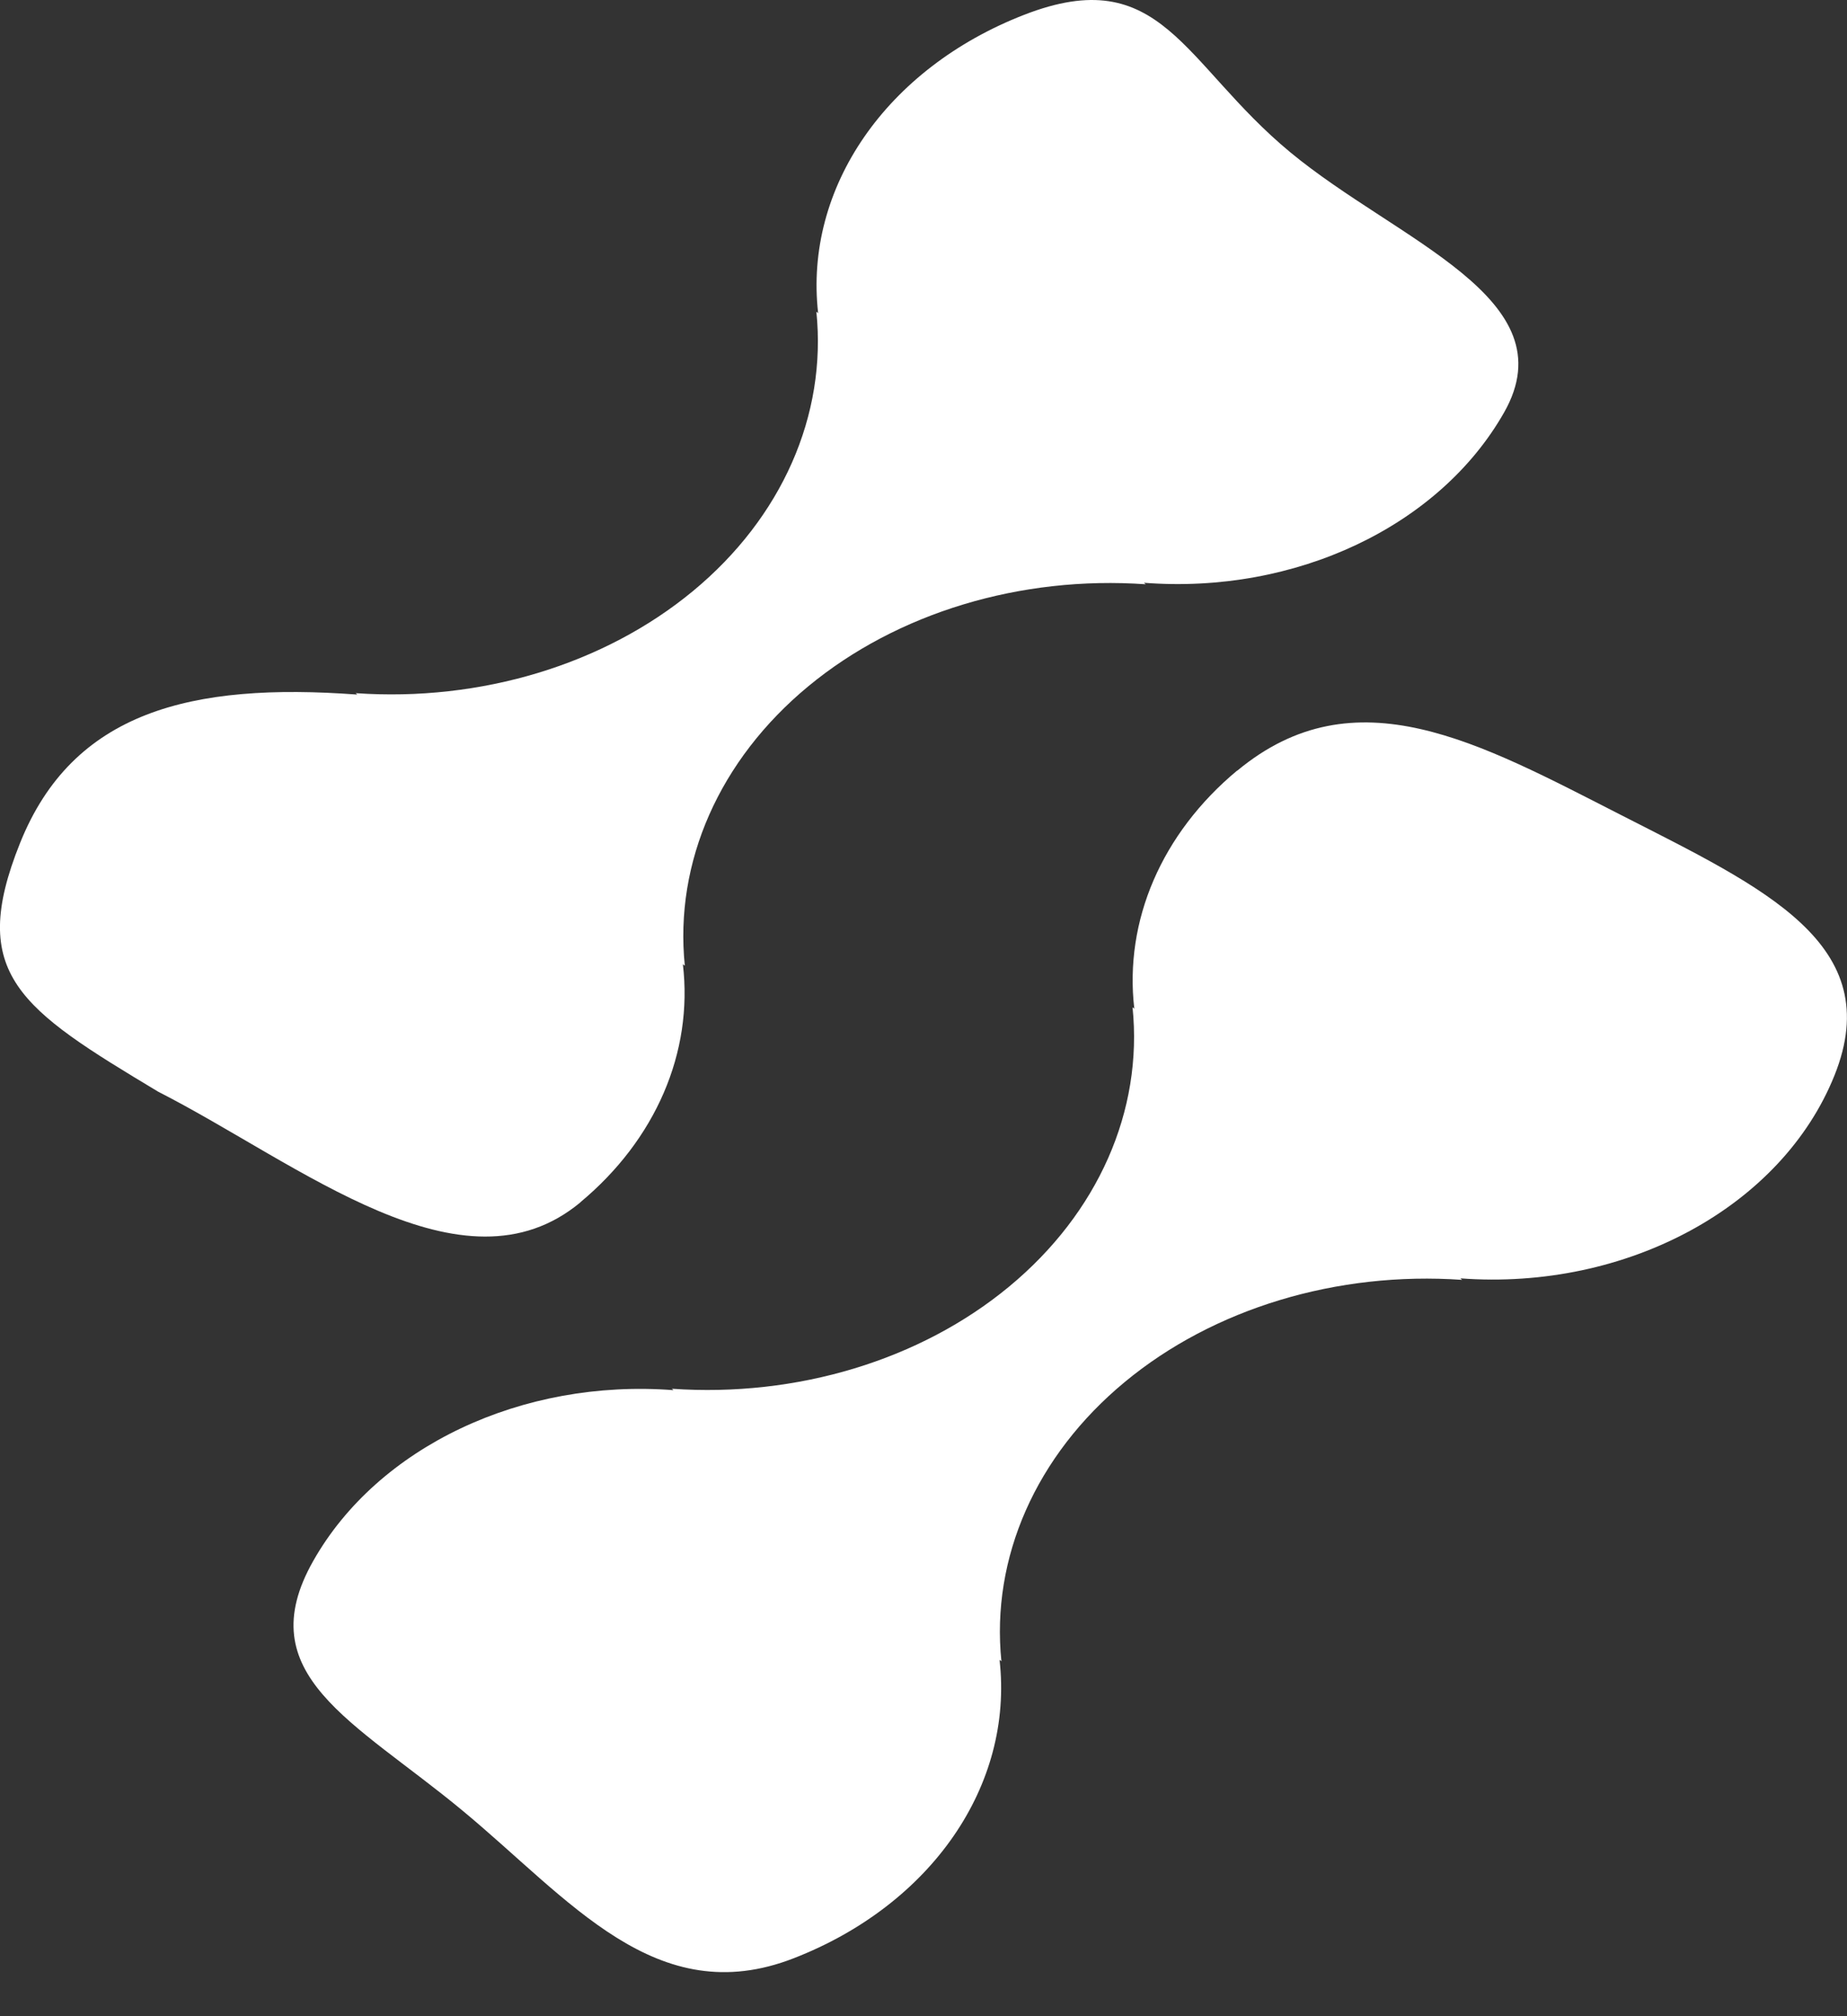 <svg width="22" height="24" viewBox="0 0 22 24" fill="none" xmlns="http://www.w3.org/2000/svg">
<rect x="0" y="0" width="22" height="24" fill="#333333" stroke="none"/>
<path d="M14.734 9.174C13.837 9.921 13.389 10.96 13.511 12.008L13.49 11.99C13.616 13.223 13.078 14.44 12.02 15.315C10.963 16.19 9.492 16.635 8.002 16.531L8.023 16.548C6.218 16.409 4.502 17.221 3.732 18.579C2.961 19.936 4.219 20.486 5.501 21.546C6.783 22.605 7.815 23.949 9.455 23.31C11.095 22.672 12.075 21.251 11.906 19.758L11.928 19.775C11.802 18.542 12.34 17.326 13.397 16.451C14.455 15.575 15.925 15.131 17.416 15.235L17.394 15.217C19.377 15.365 21.223 14.364 21.851 12.801C22.479 11.237 21.01 10.57 19.315 9.705C17.619 8.841 16.143 8.007 14.737 9.174H14.734Z" fill="white"/>
<path d="M6.913 14.311C7.81 13.565 8.258 12.526 8.134 11.478L8.157 11.495C8.031 10.262 8.569 9.045 9.627 8.17C10.685 7.295 12.156 6.85 13.647 6.955L13.625 6.937C15.429 7.077 17.145 6.266 17.916 4.909C18.687 3.552 16.65 2.872 15.368 1.812C14.087 0.752 13.837 -0.461 12.197 0.177C10.557 0.815 9.576 2.235 9.745 3.728L9.724 3.71C9.85 4.943 9.313 6.16 8.255 7.035C7.197 7.91 5.727 8.355 4.236 8.251L4.257 8.268C2.274 8.121 0.867 8.471 0.239 10.035C-0.389 11.598 0.239 12.008 1.884 12.995C3.579 13.859 5.51 15.479 6.915 14.311H6.913Z" fill="white"/>
</svg>
